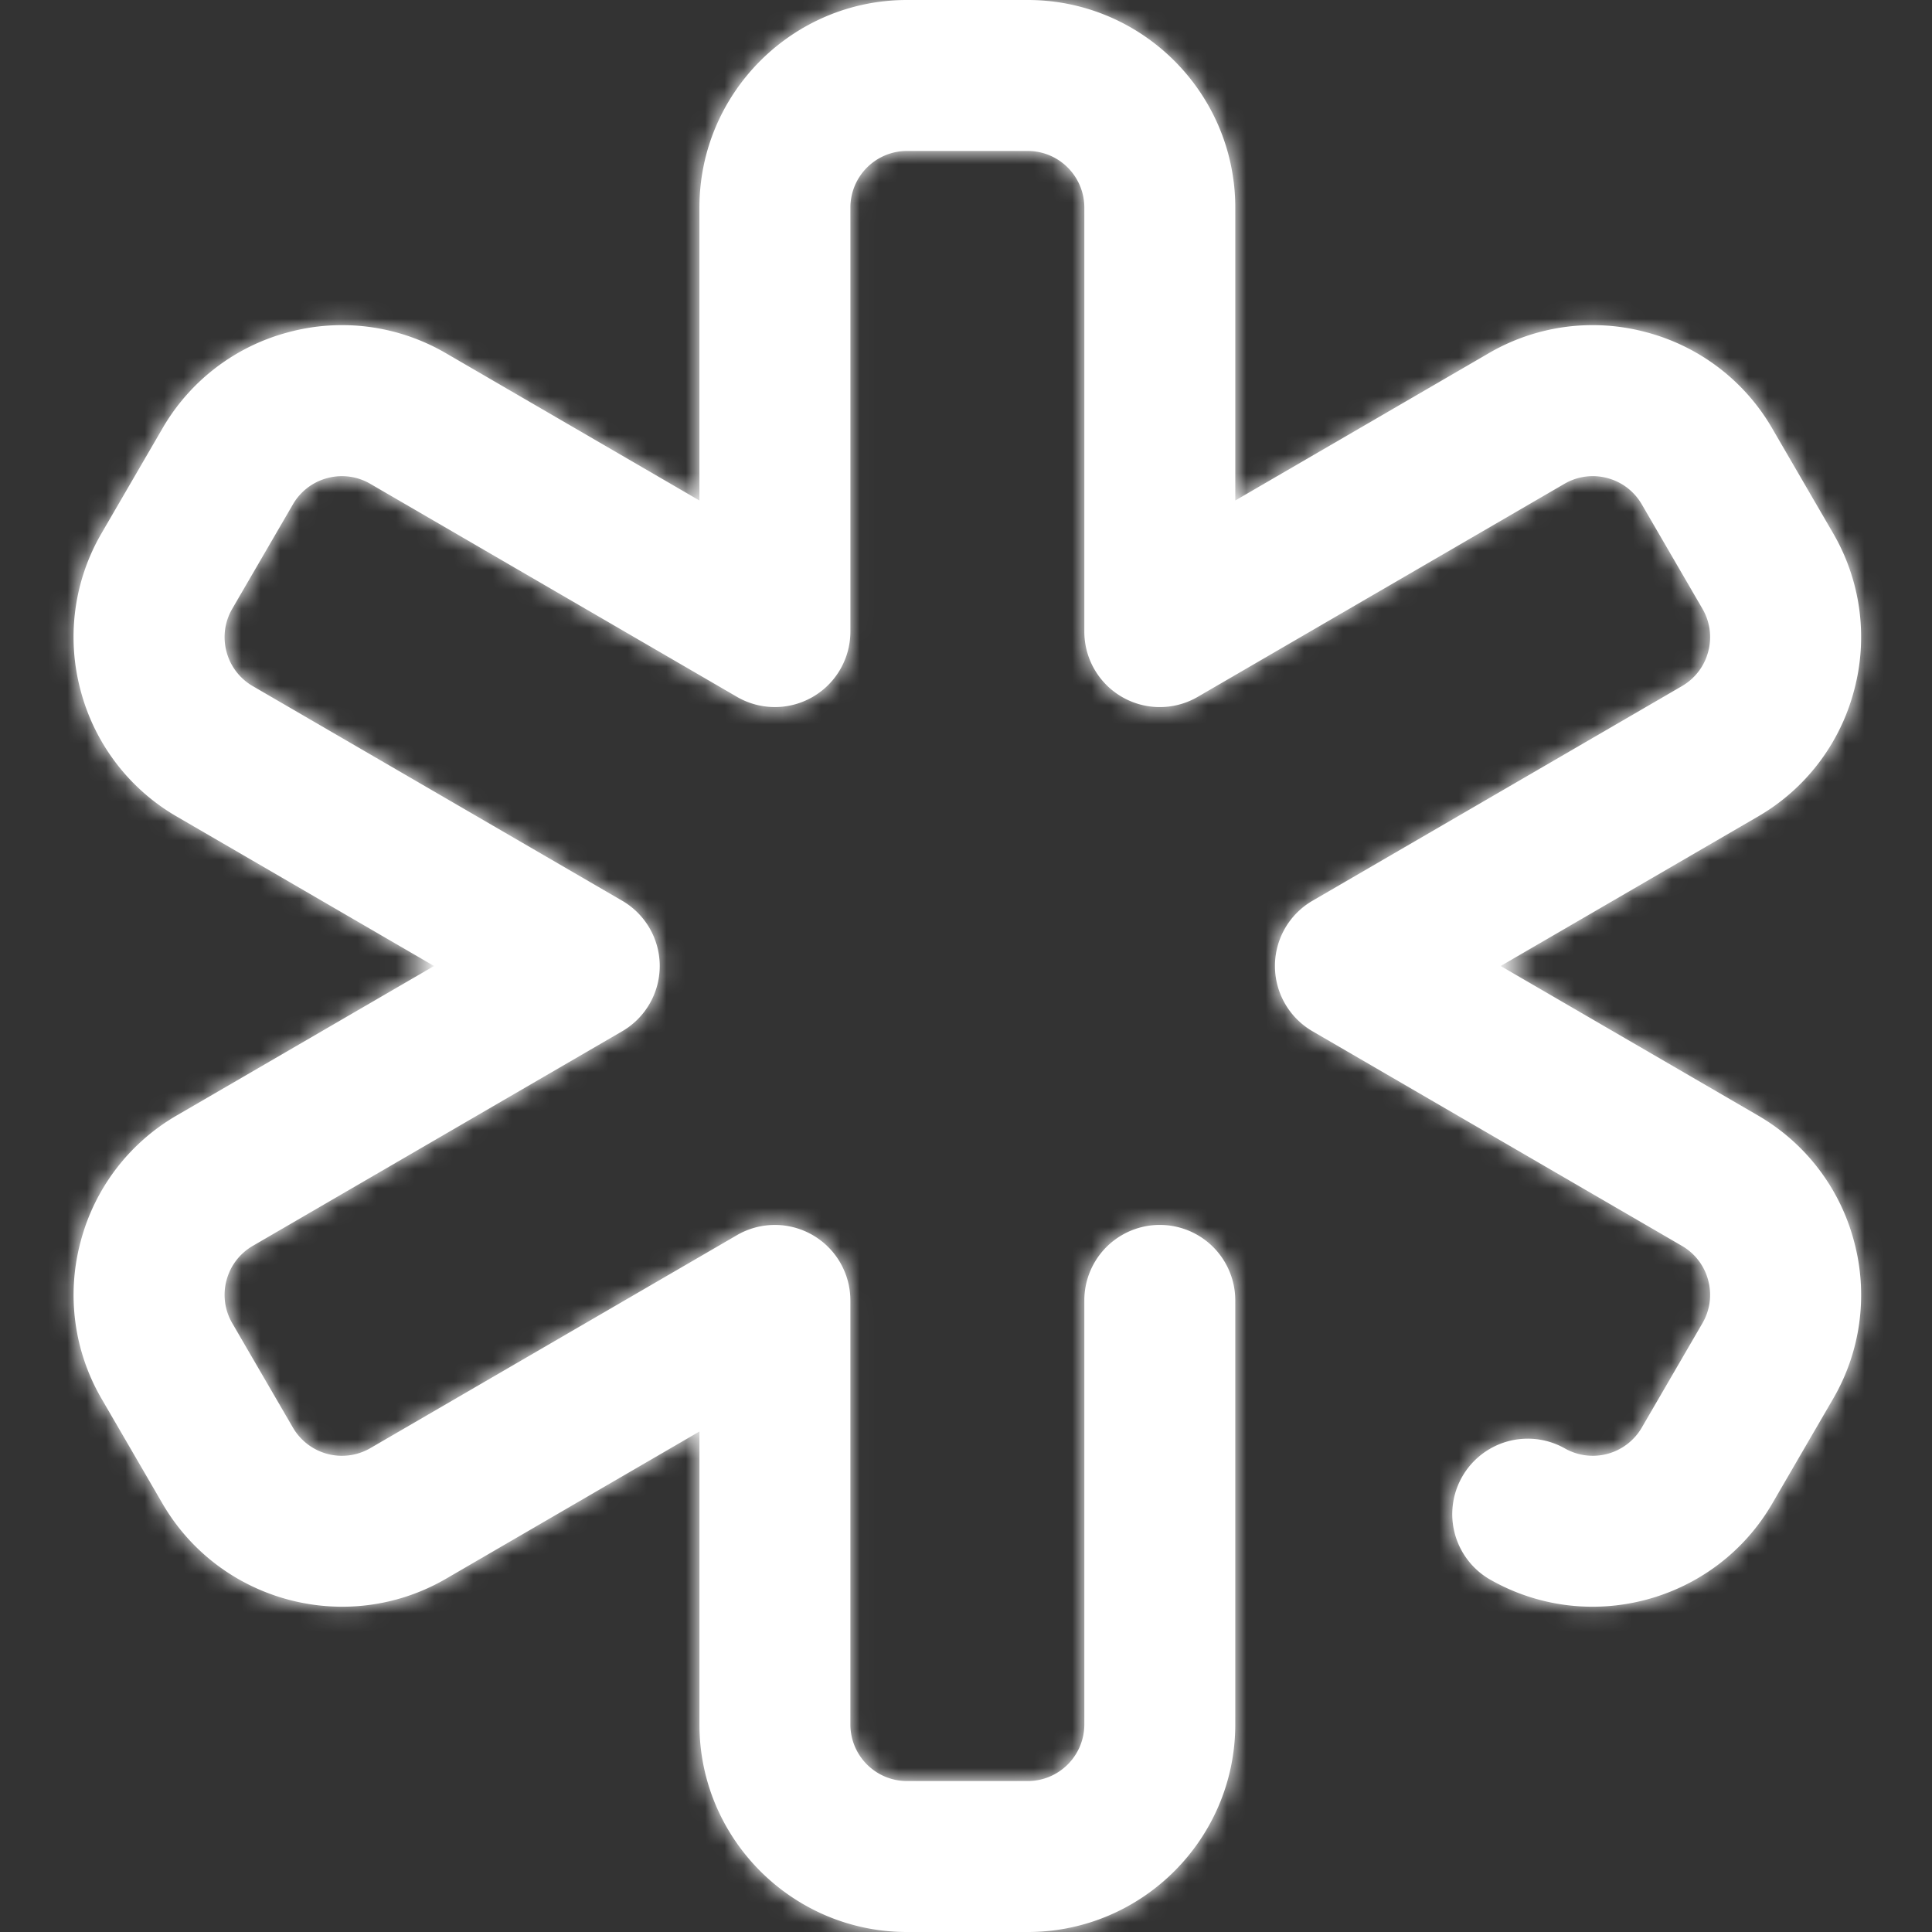 <svg xmlns="http://www.w3.org/2000/svg" xmlns:xlink="http://www.w3.org/1999/xlink" width="100" height="100" viewBox="0 0 100 100">
    <rect x="0" y="0" width="100" height="100" fill="#333333" stroke="none"/>
    <defs>
        <path id="a" d="M90.981 57.73L77.674 50l13.307-7.73a10.67 10.67 0 0 0 4.987-6.537 10.672 10.672 0 0 0-1.095-8.149l-3.14-5.404a10.673 10.673 0 0 0-6.536-4.987 10.674 10.674 0 0 0-8.149 1.095l-13.11 7.618V10.742C63.937 4.82 59.117 0 53.194 0h-6.25c-5.923 0-10.742 4.819-10.742 10.742v15.164l-13.111-7.618a10.676 10.676 0 0 0-8.15-1.095 10.673 10.673 0 0 0-6.535 4.987l-3.14 5.404a10.669 10.669 0 0 0-1.095 8.149 10.673 10.673 0 0 0 4.987 6.536L22.466 50 9.159 57.73a10.672 10.672 0 0 0-4.987 6.538 10.674 10.674 0 0 0 1.095 8.148l3.14 5.404c2.975 5.121 9.563 6.867 14.685 3.892l13.111-7.618v15.164c0 5.923 4.819 10.742 10.742 10.742h6.25c5.924 0 10.742-4.819 10.742-10.742v-21.95a3.906 3.906 0 1 0-7.812 0v21.95a2.933 2.933 0 0 1-2.93 2.93h-6.25a2.933 2.933 0 0 1-2.93-2.93v-21.95a3.908 3.908 0 0 0-5.868-3.378l-18.98 11.027a2.932 2.932 0 0 1-4.004-1.062l-3.14-5.404a2.91 2.91 0 0 1-.299-2.222c.2-.757.684-1.39 1.36-1.783l19.12-11.108a3.907 3.907 0 0 0 0-6.756l-19.12-11.108a2.912 2.912 0 0 1-1.36-1.783 2.915 2.915 0 0 1 .298-2.222l3.14-5.404a2.912 2.912 0 0 1 1.783-1.36 2.911 2.911 0 0 1 2.222.298l18.98 11.027a3.908 3.908 0 0 0 5.869-3.377v-21.95a2.933 2.933 0 0 1 2.93-2.93h6.25a2.933 2.933 0 0 1 2.929 2.93v21.95a3.906 3.906 0 0 0 5.868 3.377l18.98-11.027a2.91 2.91 0 0 1 2.222-.299c.757.201 1.39.684 1.783 1.36l3.14 5.405c.393.676.499 1.466.298 2.222-.2.757-.683 1.39-1.36 1.783l-19.12 11.108a3.906 3.906 0 0 0 0 6.756l19.12 11.108a2.907 2.907 0 0 1 1.36 1.783c.2.756.095 1.545-.299 2.222l-3.14 5.404a2.934 2.934 0 0 1-4.004 1.062 3.907 3.907 0 0 0-3.925 6.755c5.123 2.975 11.71 1.23 14.686-3.892l3.139-5.404a10.672 10.672 0 0 0 1.096-8.149 10.675 10.675 0 0 0-4.988-6.536z"/>
    </defs>
    <g fill="none" fill-rule="evenodd">
        <mask id="b" fill="#fff">
            <use xlink:href="#a"/>
        </mask>
        <use fill="#FFF" fill-rule="nonzero" xlink:href="#a"/>
        <g fill="#FFF" fill-rule="nonzero" mask="url(#b)">
            <path d="M0 0h100v100H0z"/>
        </g>
    </g>
</svg>
